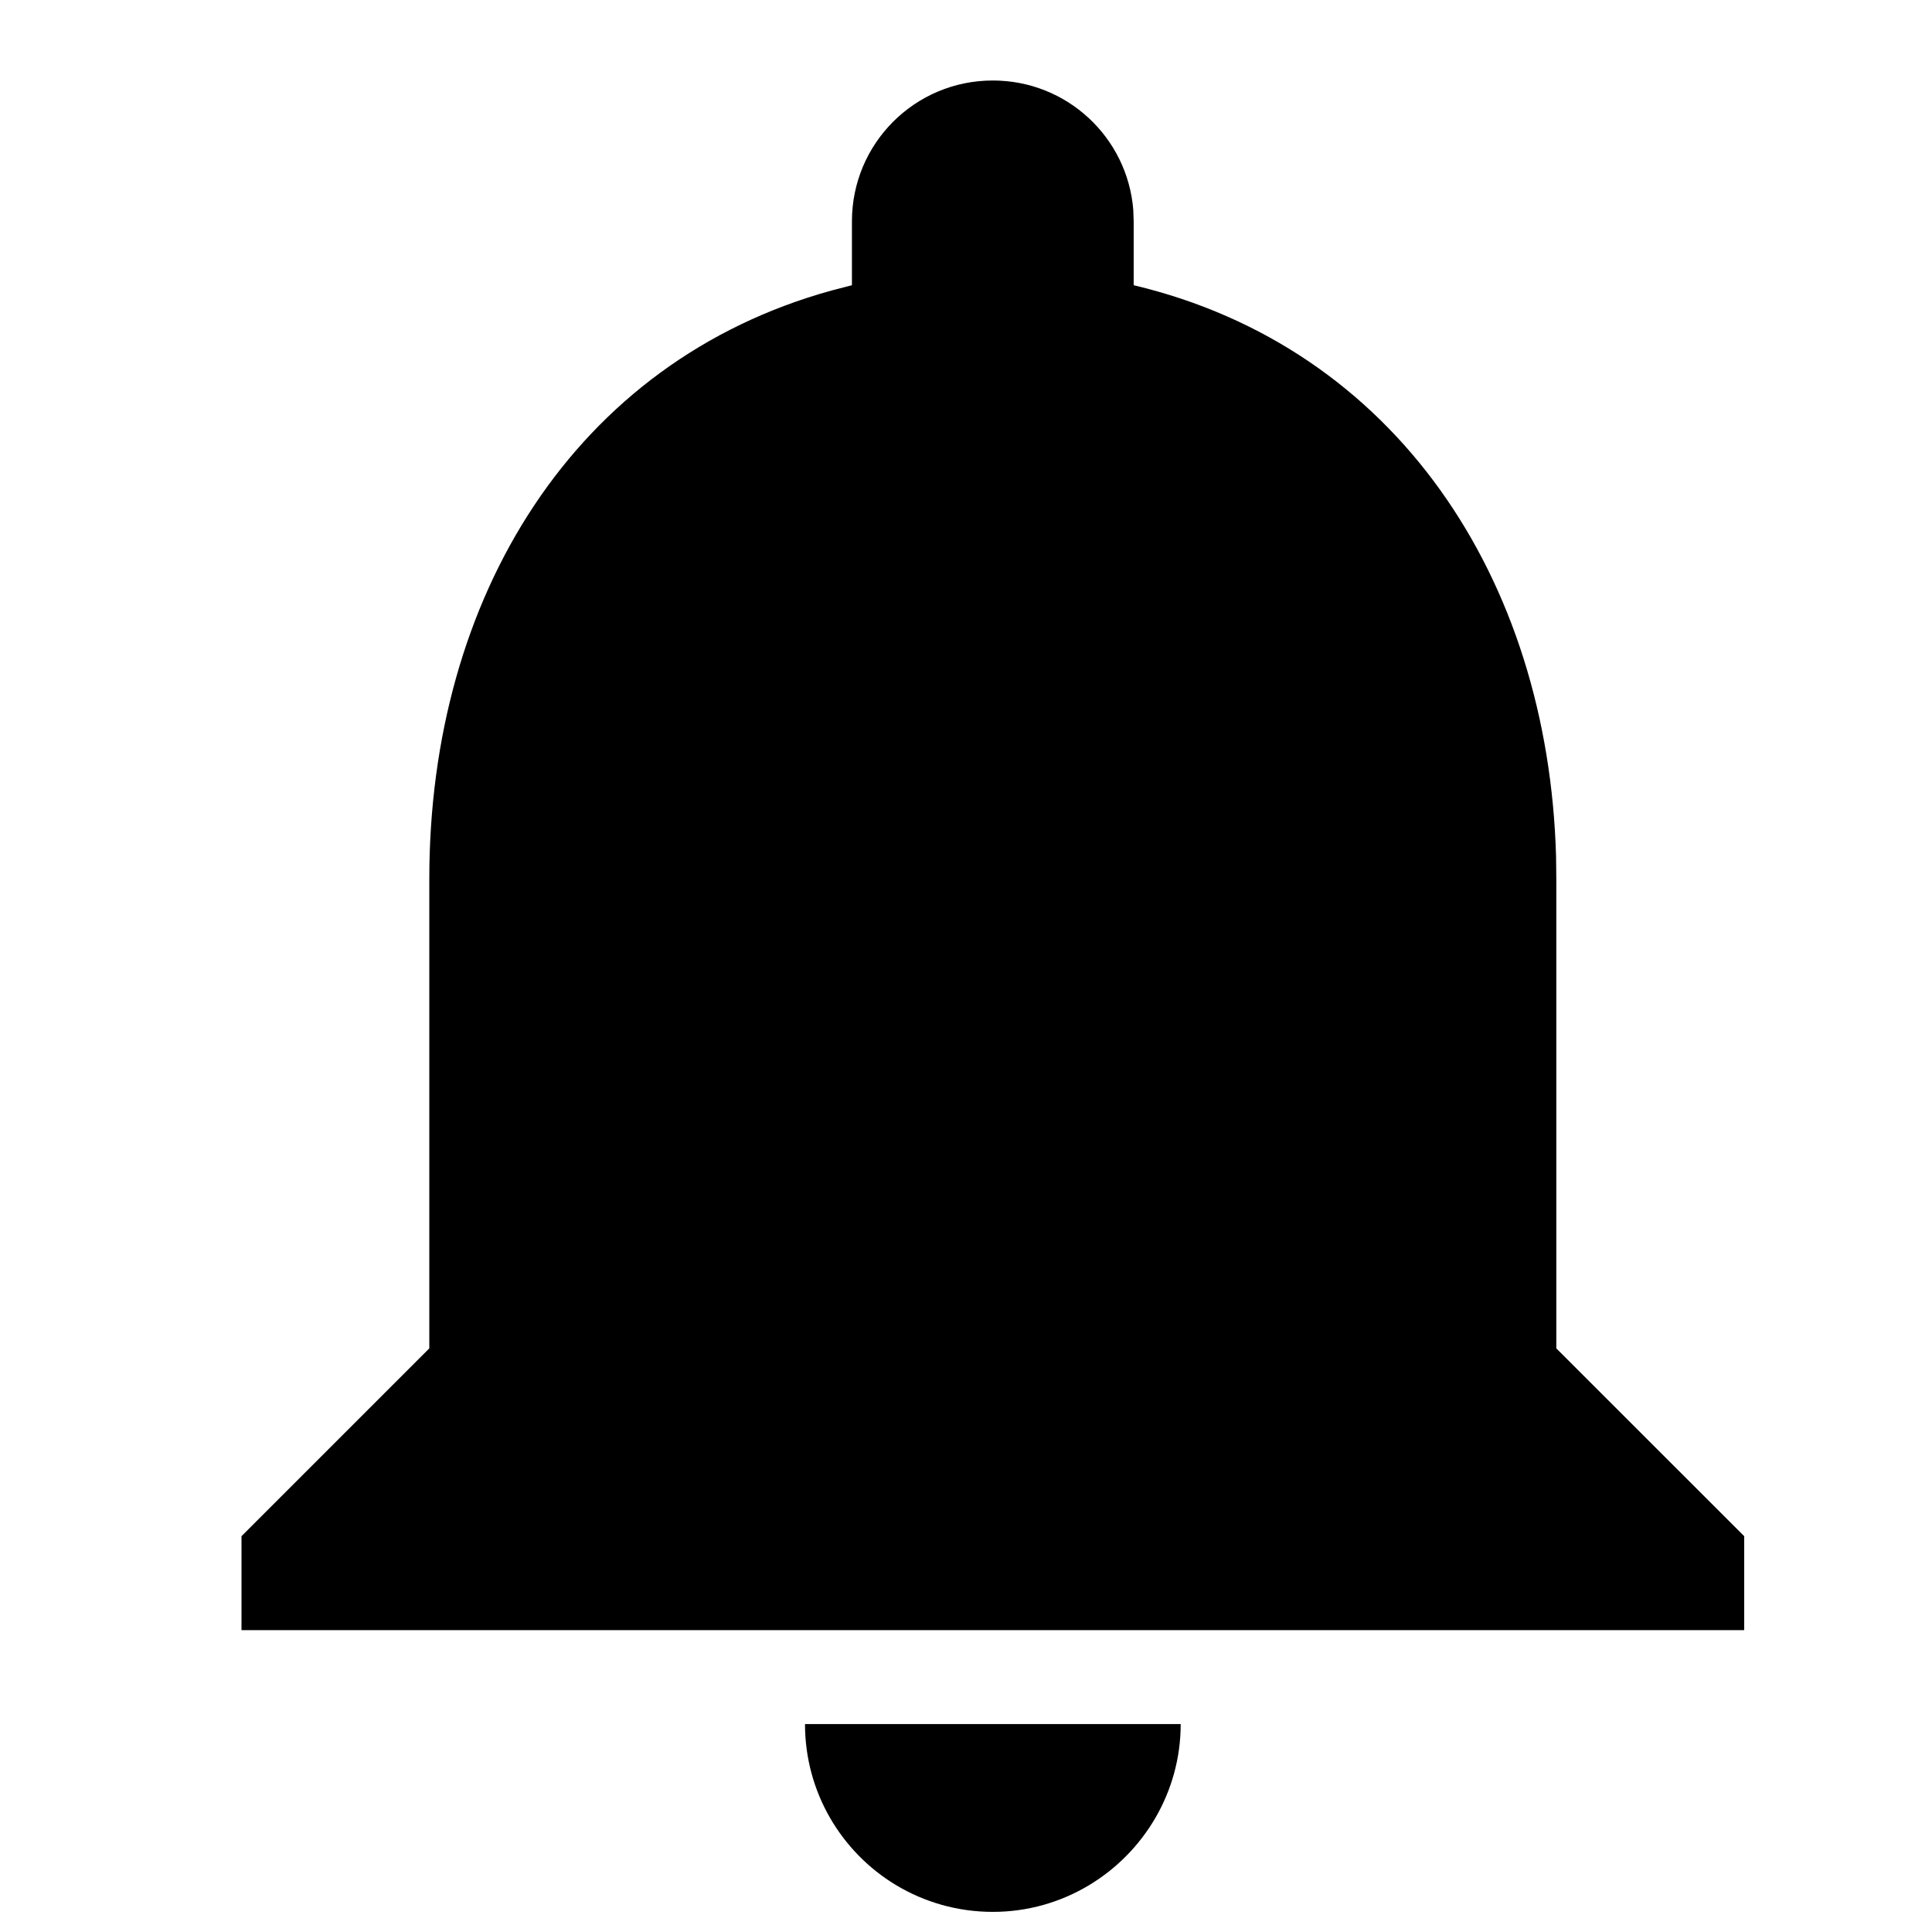 <svg xmlns:xlink="http://www.w3.org/1999/xlink" width="24" height="24" viewBox="0 0 24 24" fill="none" xmlns="http://www.w3.org/2000/svg" data-testid="icon-filled"><path fill-rule="evenodd" clip-rule="evenodd" d="M14.078 2.606C14.005 1.705 13.253 1 12.333 1C11.365 1 10.583 1.782 10.583 2.75V3.543L10.329 3.609C7.139 4.49 5.333 7.415 5.333 10.917V16.75L3 19.083V20.25H21.667V19.083L19.333 16.75V10.917L19.33 10.642C19.234 7.183 17.334 4.316 14.083 3.543V2.75L14.078 2.606ZM14.667 21.417H12.667H12H10C10 22.263 10.451 23.008 11.13 23.417C11.481 23.628 11.892 23.75 12.333 23.75C12.771 23.75 13.181 23.628 13.531 23.417C14.21 23.008 14.667 22.263 14.667 21.417Z" fill="currentColor"></path></svg>